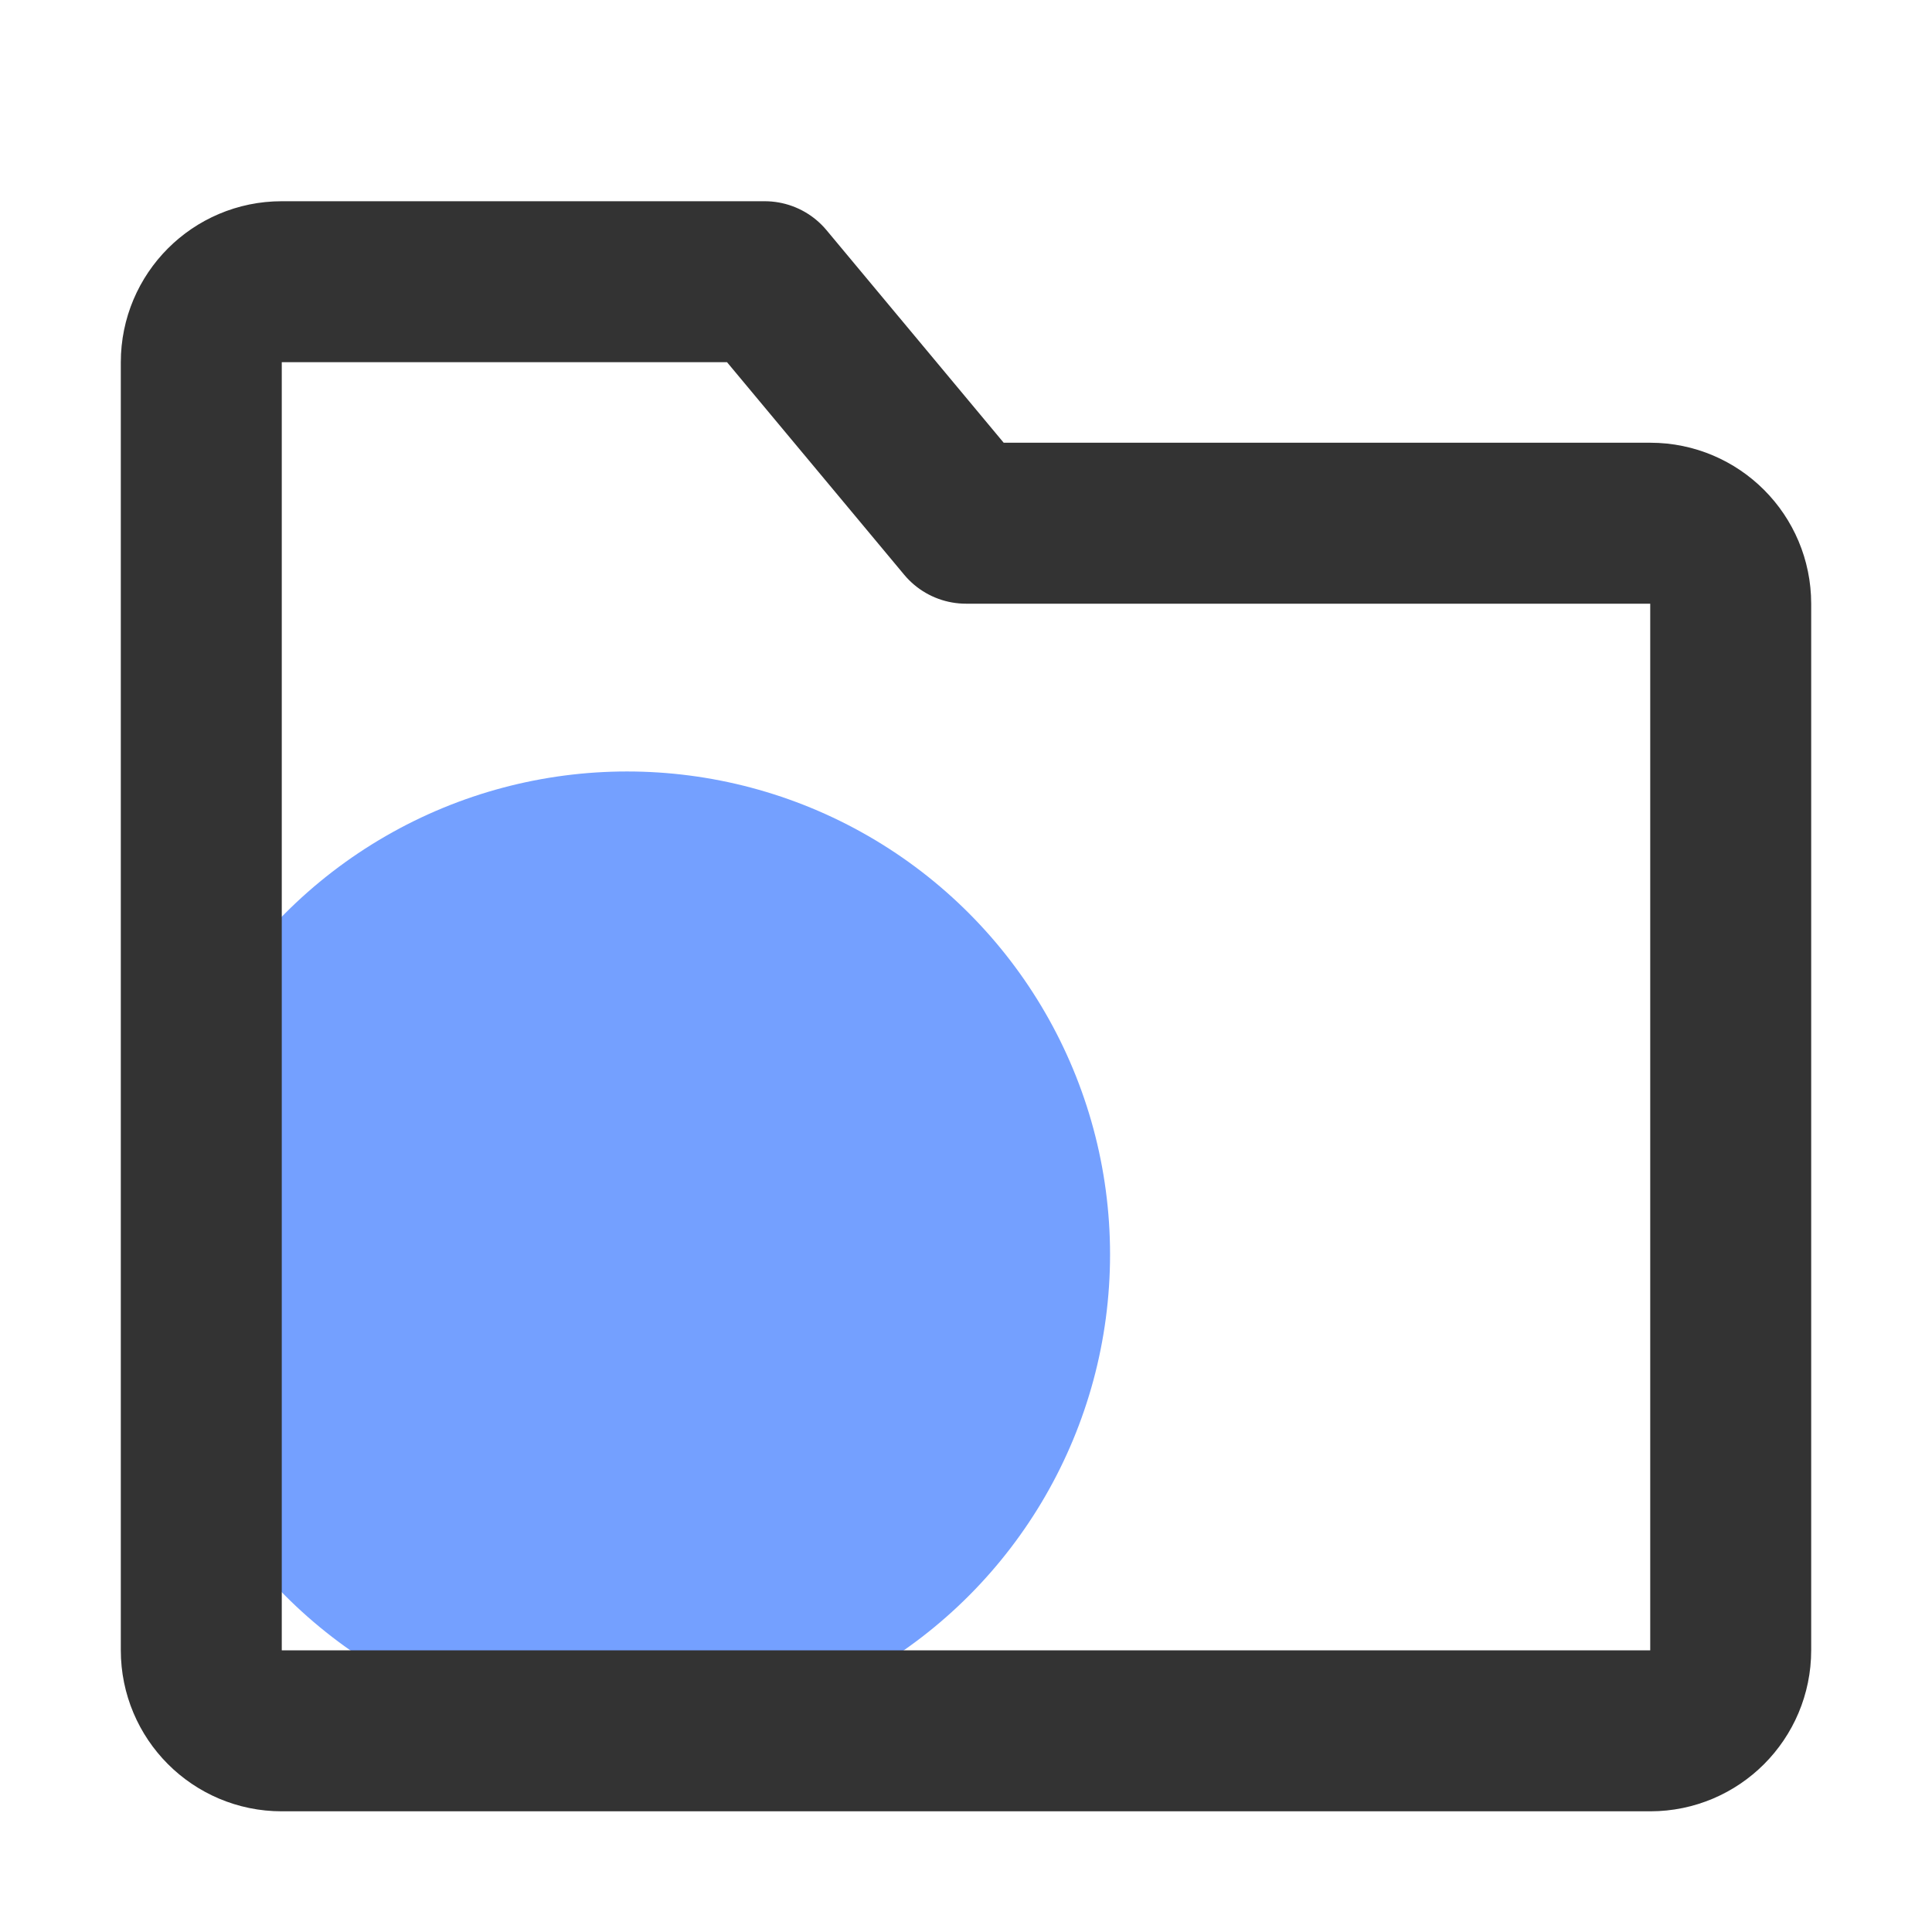 <svg width="16" height="16" viewBox="0 0 16 16" fill="none" xmlns="http://www.w3.org/2000/svg">
<circle cx="5.193" cy="10.389" r="4" fill="#74A0FF"/>
<path d="M1.667 3C1.667 2.632 1.965 2.333 2.333 2.333H6.333L8 4.333H13.667C14.035 4.333 14.333 4.632 14.333 5V13.667C14.333 14.035 14.035 14.334 13.667 14.334H2.333C1.965 14.334 1.667 14.035 1.667 13.667V3Z" stroke="#333333" stroke-width="1.333" stroke-linejoin="round"/>
</svg>
